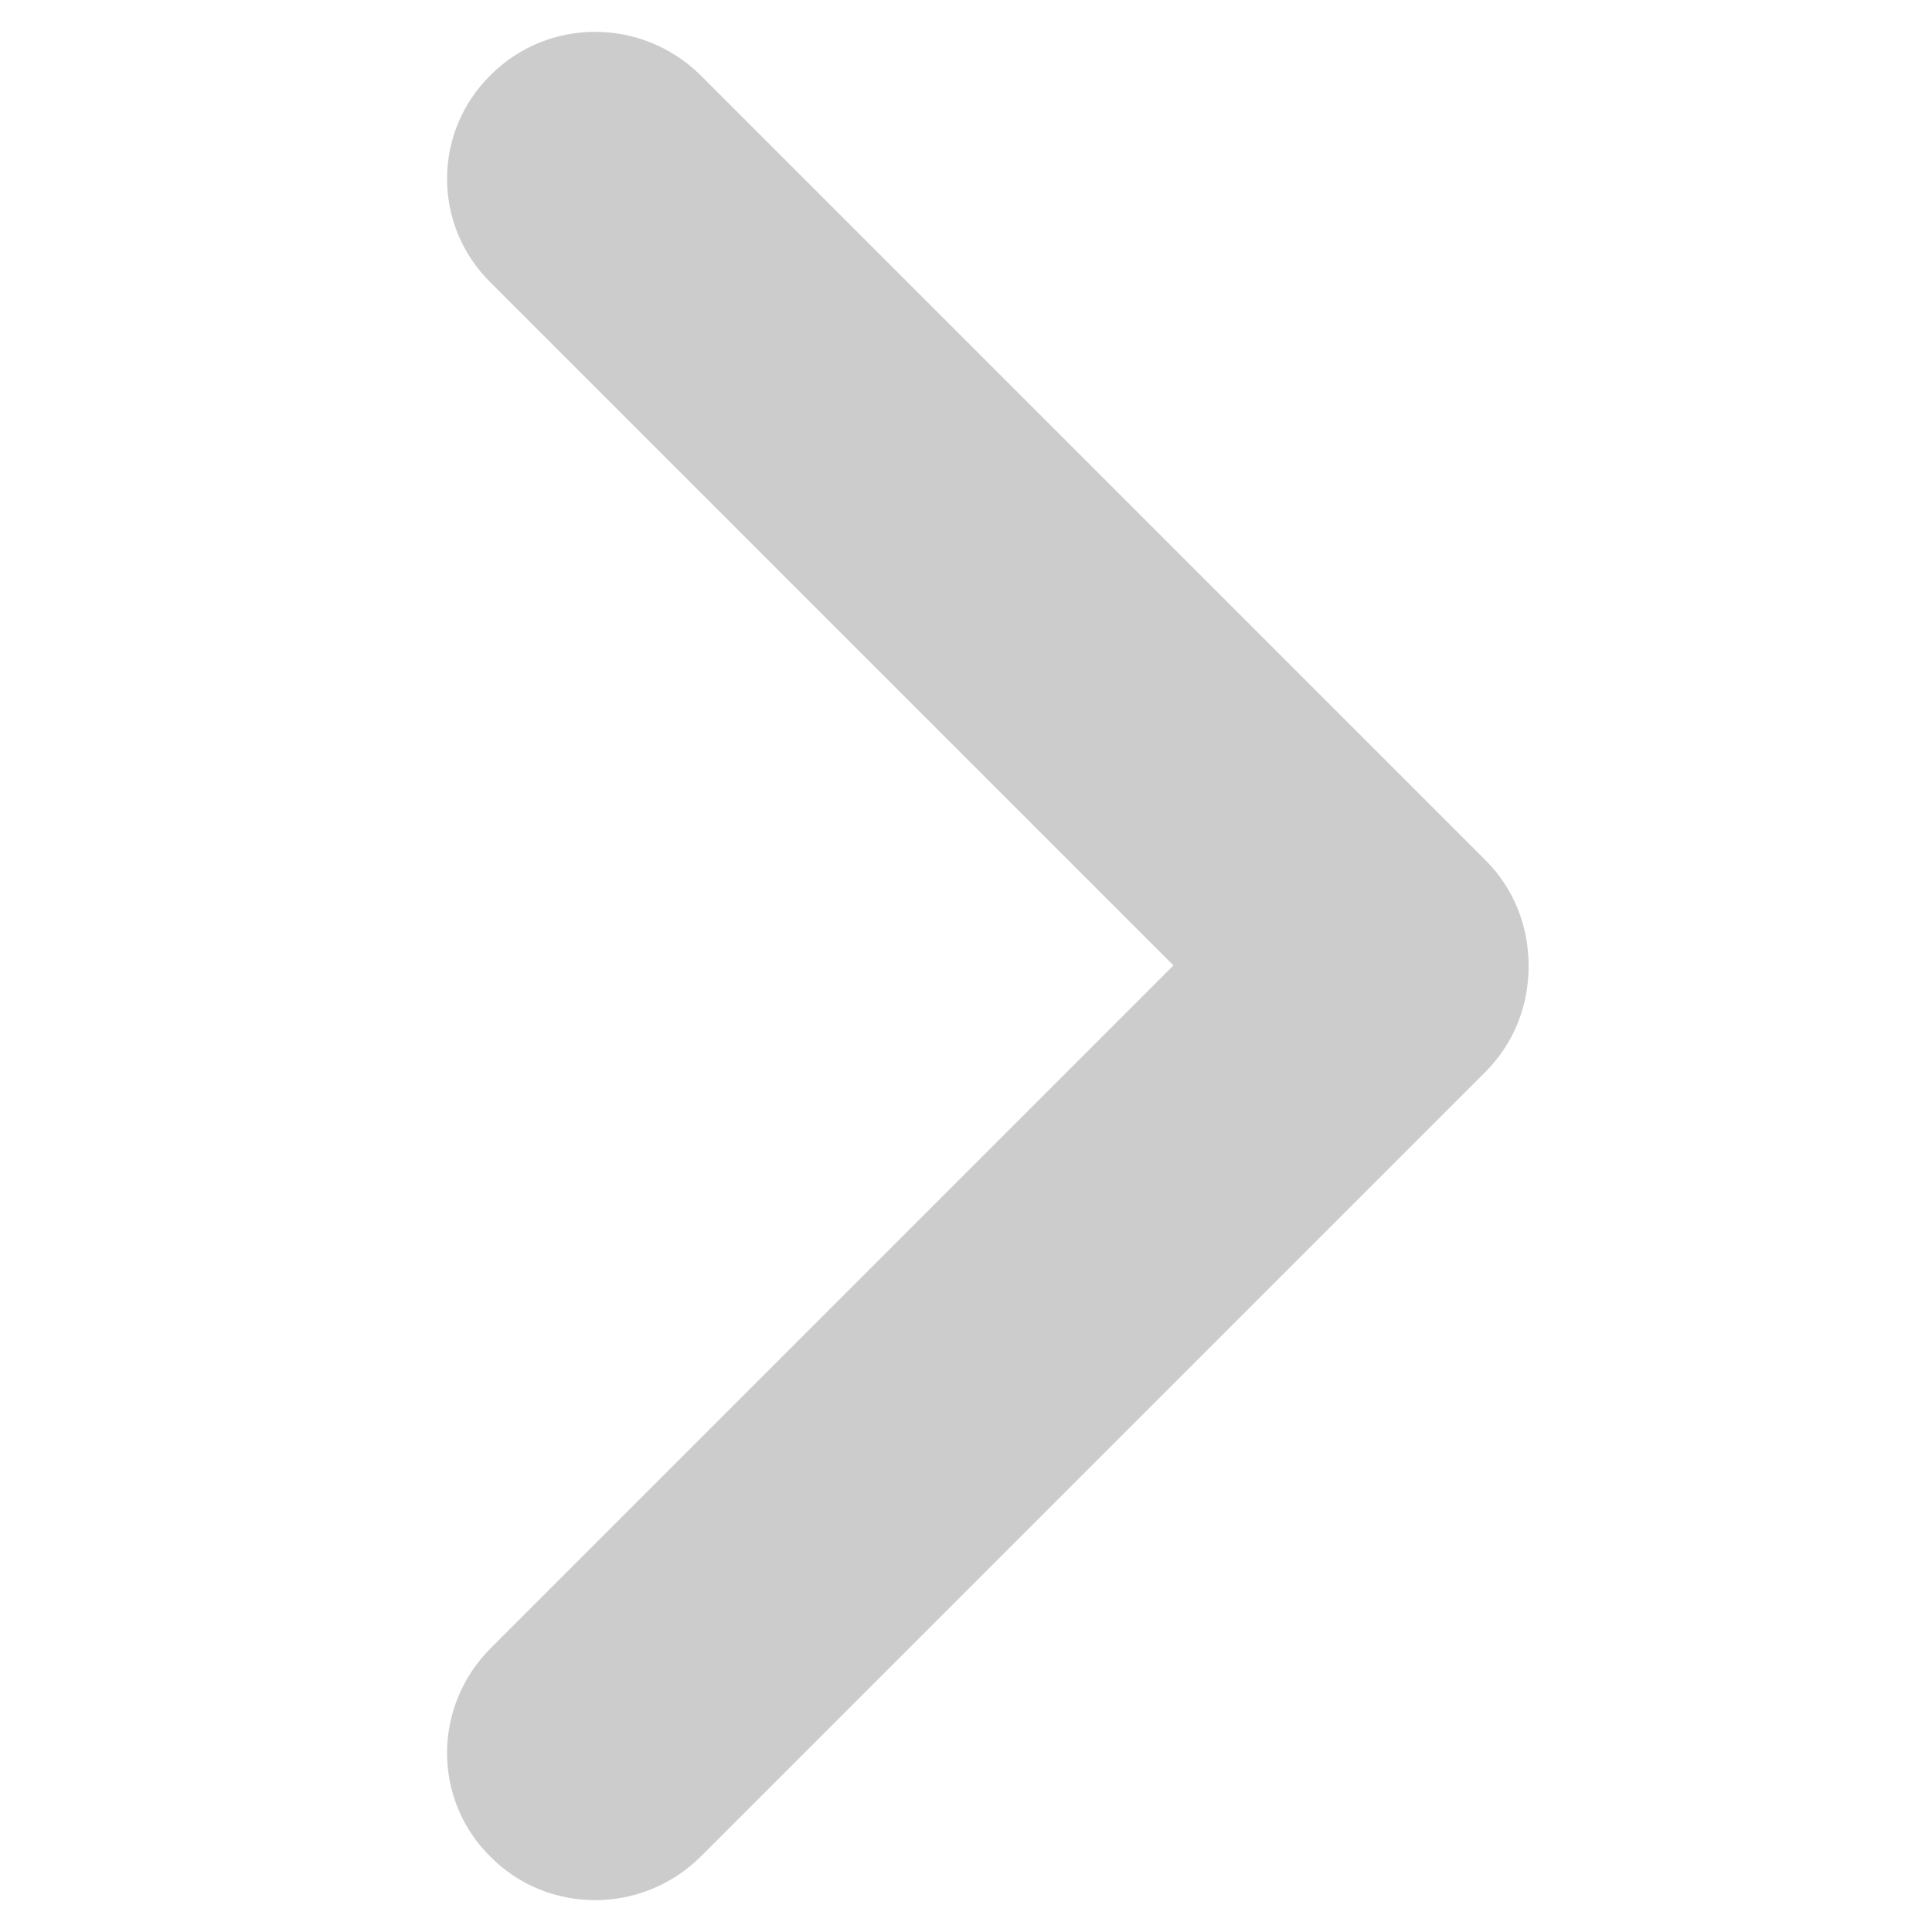 <?xml version="1.0" encoding="utf-8"?>
<!-- Generator: Adobe Illustrator 24.2.1, SVG Export Plug-In . SVG Version: 6.00 Build 0)  -->
<svg version="1.1" id="Layer_1" xmlns="http://www.w3.org/2000/svg" xmlns:xlink="http://www.w3.org/1999/xlink" x="0px" y="0px"
	 viewBox="0 0 165.3 165.3" style="enable-background:new 0 0 165.3 165.3;" xml:space="preserve">
<style type="text/css">
	.st0{fill:#CCCCCC;}
</style>
<path class="st0" d="M109.2,91.4L42,24.2C37,19.3,37,11.3,42,6.4l0,0c4.9-4.9,12.9-4.9,17.9,0l67.2,67.2c4.9,4.9,4.9,12.9,0,17.9
	l0,0C122.1,96.4,114.1,96.4,109.2,91.4z"/>
<path class="st0" d="M109.2,73.8L42,141C37,146,37,154,42,158.9l0,0c4.9,4.9,12.9,4.9,17.9,0l67.2-67.2c4.9-4.9,4.9-12.9,0-17.9l0,0
	C122.1,68.9,114.1,68.9,109.2,73.8z"/>
</svg>
